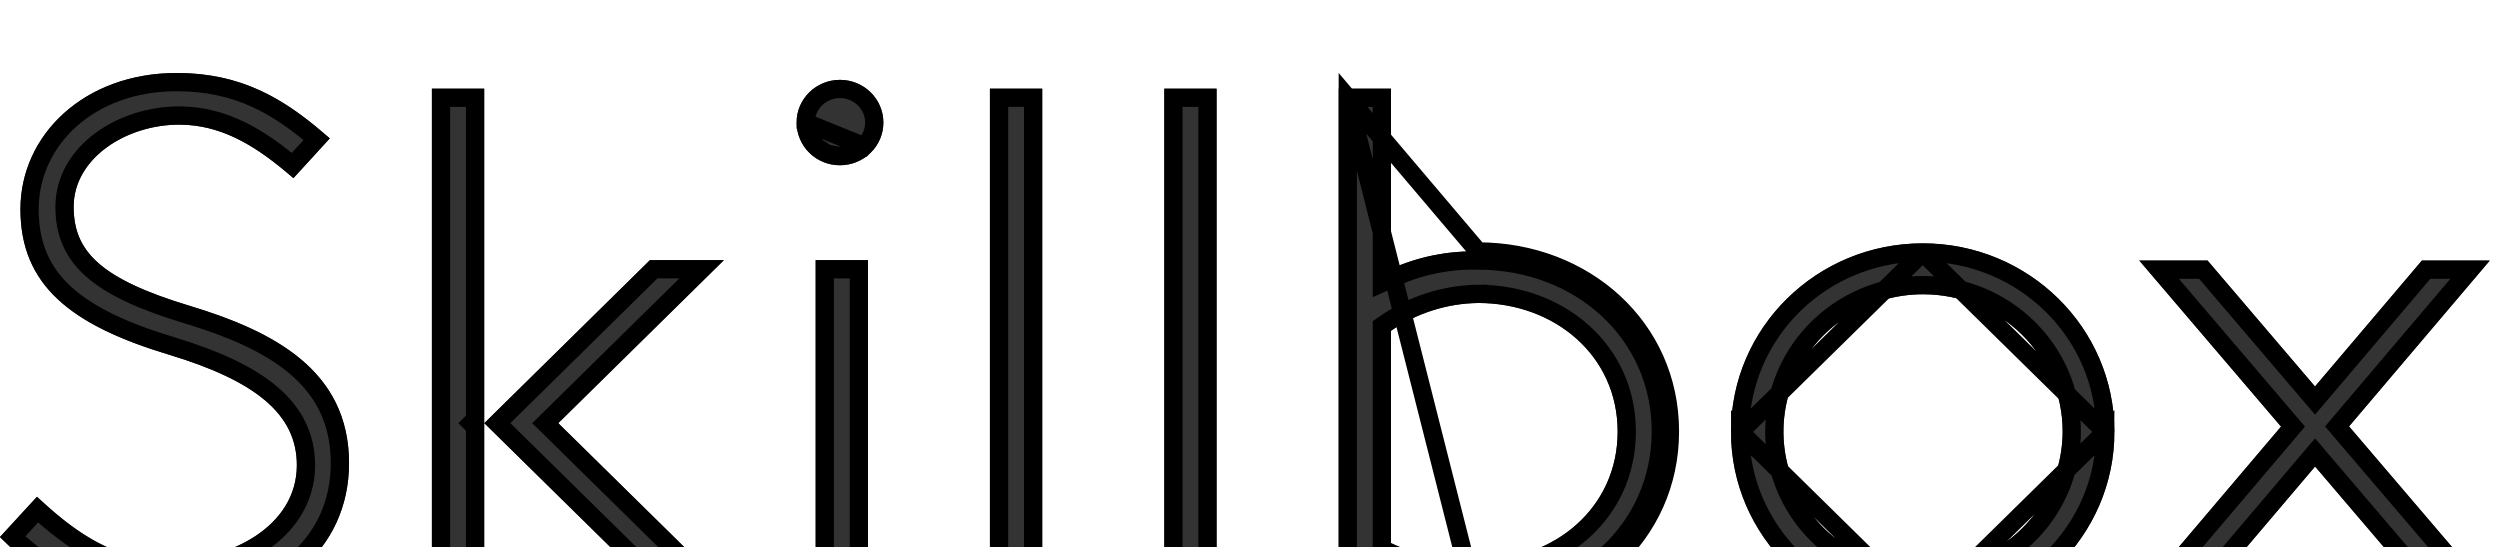 <svg width="137" height="30" viewBox="0 0 137 30" fill="none" xmlns="http://www.w3.org/2000/svg">
<g clip-path="url(#clip0_1_51)">
<g filter="url(#filter0_d_1_51)">
<path d="M137 29.056H133.259L126.867 21.564L120.506 29.056H116.787L125.001 19.378L117.233 10.277H120.974L126.862 17.18L132.721 10.277H136.441L128.727 19.366L137 29.055V29.056ZM105.364 30C99.561 30 94.858 25.372 94.858 19.665C94.858 13.959 99.563 9.335 105.365 9.335C111.167 9.335 115.87 13.96 115.87 19.666C115.87 25.374 111.166 30 105.362 30H105.364ZM105.385 12.126C102.289 12.126 99.5 13.957 98.315 16.77C97.736 18.145 97.585 19.662 97.881 21.124C98.177 22.586 98.906 23.926 99.974 24.971C101.051 26.025 102.415 26.741 103.897 27.031C105.379 27.32 106.914 27.171 108.311 26.601C109.702 26.041 110.895 25.08 111.735 23.842C112.576 22.603 113.028 21.144 113.033 19.648C113.033 15.493 109.608 12.126 105.385 12.126ZM81.002 29.52C75.123 29.52 73.358 28.11 73.358 28.11V0.86H76.225V10.74C77.721 10.065 79.356 9.735 81.002 9.78C86.807 9.78 91.513 13.938 91.513 19.641C91.513 25.346 86.802 29.52 80.999 29.52H81.002ZM81.002 12.604C79.293 12.627 77.63 13.158 76.225 14.127V25.761C77.712 26.471 79.355 26.795 81.002 26.701C85.223 26.701 88.647 23.8 88.647 19.653C88.647 15.505 85.22 12.603 80.999 12.603L81.002 12.604ZM63.803 0.858H66.669V29.05H63.803V0.858ZM54.248 0.858H57.114V29.05H54.248V0.858ZM46.031 5.055C45.72 5.057 45.412 4.998 45.125 4.881C44.837 4.765 44.576 4.593 44.355 4.376C44.134 4.159 43.958 3.9 43.837 3.615C43.717 3.33 43.654 3.024 43.652 2.715C43.652 1.425 44.718 0.377 46.031 0.377C47.345 0.377 48.409 1.425 48.409 2.716C48.409 3.336 48.159 3.932 47.712 4.371C47.264 4.81 46.66 5.056 46.031 5.055ZM36.569 29.05L26.542 19.189L35.618 10.255H39.671L30.593 19.189L40.62 29.05H36.569ZM23.668 29.05V0.858H26.534V29.05H23.668ZM19.127 21.383C19.127 26.094 15.312 29.512 9.251 29.512C5.747 29.42 2.422 27.951 0 25.427L2.026 23.221C3.923 24.997 6.156 26.724 9.212 26.724C12.607 26.724 16.267 24.852 16.267 21.489C16.267 18.698 14.01 16.875 9.268 15.438C3.863 13.816 1.12 11.613 1.12 7.467C1.12 3.366 4.649 0 9.677 0C13.434 0 15.784 1.575 18.07 3.585L16.079 5.763C14.073 4.014 12.161 2.83 9.816 2.83C6.909 2.83 4.036 4.676 4.036 7.33C4.036 9.736 5.442 11.27 10.408 12.764C14.954 14.14 19.127 16.273 19.127 21.383ZM47.566 29.05H44.698V10.255H47.565V29.05H47.566Z" fill="#333333"/>
<path d="M73.858 1.359V27.834C73.887 27.85 73.919 27.867 73.954 27.886C74.183 28.003 74.558 28.168 75.119 28.336C76.24 28.672 78.102 29.02 81.002 29.02V29.52C86.804 29.519 91.513 25.345 91.513 19.641C91.513 13.938 86.807 9.78 81.002 9.78L73.858 1.359ZM73.858 1.359H75.725V10.74V11.514L76.43 11.196C77.858 10.552 79.418 10.237 80.988 10.28V10.28H81.002C86.57 10.28 91.013 14.252 91.013 19.641C91.013 25.032 86.565 29.02 80.999 29.02V29.52M73.858 1.359L80.999 29.52M80.999 29.52C75.122 29.52 73.358 28.11 73.358 28.11L80.999 29.52ZM46.027 4.555L46.031 4.555C46.529 4.556 47.007 4.361 47.362 4.014L46.027 4.555ZM46.027 4.555C45.782 4.557 45.539 4.51 45.313 4.418M46.027 4.555L45.313 4.418M95.358 19.665C95.358 25.088 99.829 29.499 105.362 29.5L95.358 19.665ZM95.358 19.665C95.358 14.243 99.831 9.835 105.365 9.835M95.358 19.665L105.365 9.835M105.365 9.835C110.899 9.835 115.37 14.244 115.37 19.666M105.365 9.835L115.37 19.666M115.37 19.666C115.37 25.09 110.898 29.499 105.364 29.5L115.37 19.666ZM45.313 4.418C45.086 4.326 44.88 4.191 44.705 4.019M45.313 4.418L44.705 4.019M44.705 4.019C44.531 3.848 44.393 3.645 44.298 3.42M44.705 4.019L44.298 3.42M44.298 3.42C44.203 3.196 44.154 2.956 44.152 2.714M44.298 3.42L44.152 2.714M44.152 2.714C44.153 1.708 44.986 0.876 46.031 0.876C47.076 0.876 47.909 1.709 47.909 2.716C47.909 3.201 47.714 3.668 47.362 4.014L44.152 2.714ZM126.485 21.24L120.274 28.556H117.867L125.382 19.702L125.658 19.378L125.382 19.054L118.317 10.777H120.743L126.482 17.504L126.863 17.951L127.243 17.503L132.953 10.777H135.361L128.346 19.043L128.071 19.367L128.347 19.691L135.917 28.556H133.49L127.247 21.239L126.866 20.793L126.485 21.24ZM97.854 16.576L97.854 16.576C97.237 18.044 97.075 19.663 97.391 21.223C97.707 22.783 98.485 24.213 99.624 25.328C100.772 26.45 102.224 27.213 103.801 27.521C105.378 27.83 107.012 27.671 108.499 27.064C109.982 26.467 111.253 25.443 112.149 24.123C113.046 22.802 113.528 21.245 113.533 19.65V19.648C113.533 15.21 109.876 11.626 105.385 11.626C102.092 11.626 99.118 13.574 97.854 16.576ZM80.999 12.103L80.995 12.118L80.995 12.104C79.187 12.129 77.427 12.69 75.941 13.716L75.725 13.864V14.127V25.761V26.076L76.009 26.212C77.568 26.957 79.29 27.297 81.016 27.201C85.456 27.195 89.147 24.121 89.147 19.653C89.147 15.181 85.445 12.103 80.999 12.103ZM38.45 10.755L30.242 18.833L29.88 19.19L30.243 19.546L39.398 28.55H36.773L27.255 19.189L35.823 10.755H38.45ZM26.034 19.392V28.55H24.168V1.358H26.034V18.988L25.829 19.19L26.034 19.392ZM0.692 25.413L2.056 23.929C3.899 25.603 6.159 27.224 9.212 27.224C10.992 27.224 12.855 26.735 14.289 25.784C15.731 24.828 16.767 23.378 16.767 21.489C16.767 19.932 16.127 18.644 14.87 17.575C13.635 16.524 11.808 15.685 9.413 14.96L9.412 14.959C6.734 14.156 4.786 13.227 3.509 12.034C2.255 10.863 1.62 9.411 1.62 7.467C1.62 3.692 4.872 0.5 9.677 0.5C13.053 0.5 15.233 1.82 17.355 3.627L16.036 5.068C14.128 3.464 12.194 2.33 9.816 2.33C8.263 2.33 6.713 2.822 5.54 3.682C4.364 4.544 3.536 5.806 3.536 7.33C3.536 8.655 3.934 9.783 5.026 10.761C6.083 11.708 7.764 12.49 10.263 13.242C12.52 13.926 14.62 14.78 16.152 16.058C17.661 17.316 18.627 18.99 18.627 21.383C18.627 23.594 17.736 25.485 16.14 26.832C14.538 28.183 12.194 29.011 9.258 29.012C6.044 28.926 2.988 27.637 0.692 25.413ZM45.198 28.55V10.755H47.065V28.55H45.198ZM64.303 1.358H66.169V28.55H64.303V1.358ZM54.748 1.358H56.614V28.55H54.748V1.358Z" stroke="black"/>
</g>
</g>
<defs>
<filter id="filter0_d_1_51" x="-4" y="0" width="145" height="38" filterUnits="userSpaceOnUse" color-interpolation-filters="sRGB">
<feFlood flood-opacity="0" result="BackgroundImageFix"/>
<feColorMatrix in="SourceAlpha" type="matrix" values="0 0 0 0 0 0 0 0 0 0 0 0 0 0 0 0 0 0 127 0" result="hardAlpha"/>
<feOffset dy="4"/>
<feGaussianBlur stdDeviation="2"/>
<feComposite in2="hardAlpha" operator="out"/>
<feColorMatrix type="matrix" values="0 0 0 0 0 0 0 0 0 0 0 0 0 0 0 0 0 0 0.25 0"/>
<feBlend mode="normal" in2="BackgroundImageFix" result="effect1_dropShadow_1_51"/>
<feBlend mode="normal" in="SourceGraphic" in2="effect1_dropShadow_1_51" result="shape"/>
</filter>
<clipPath id="clip0_1_51">
<rect width="137" height="30" fill="white"/>
</clipPath>
</defs>
</svg>
